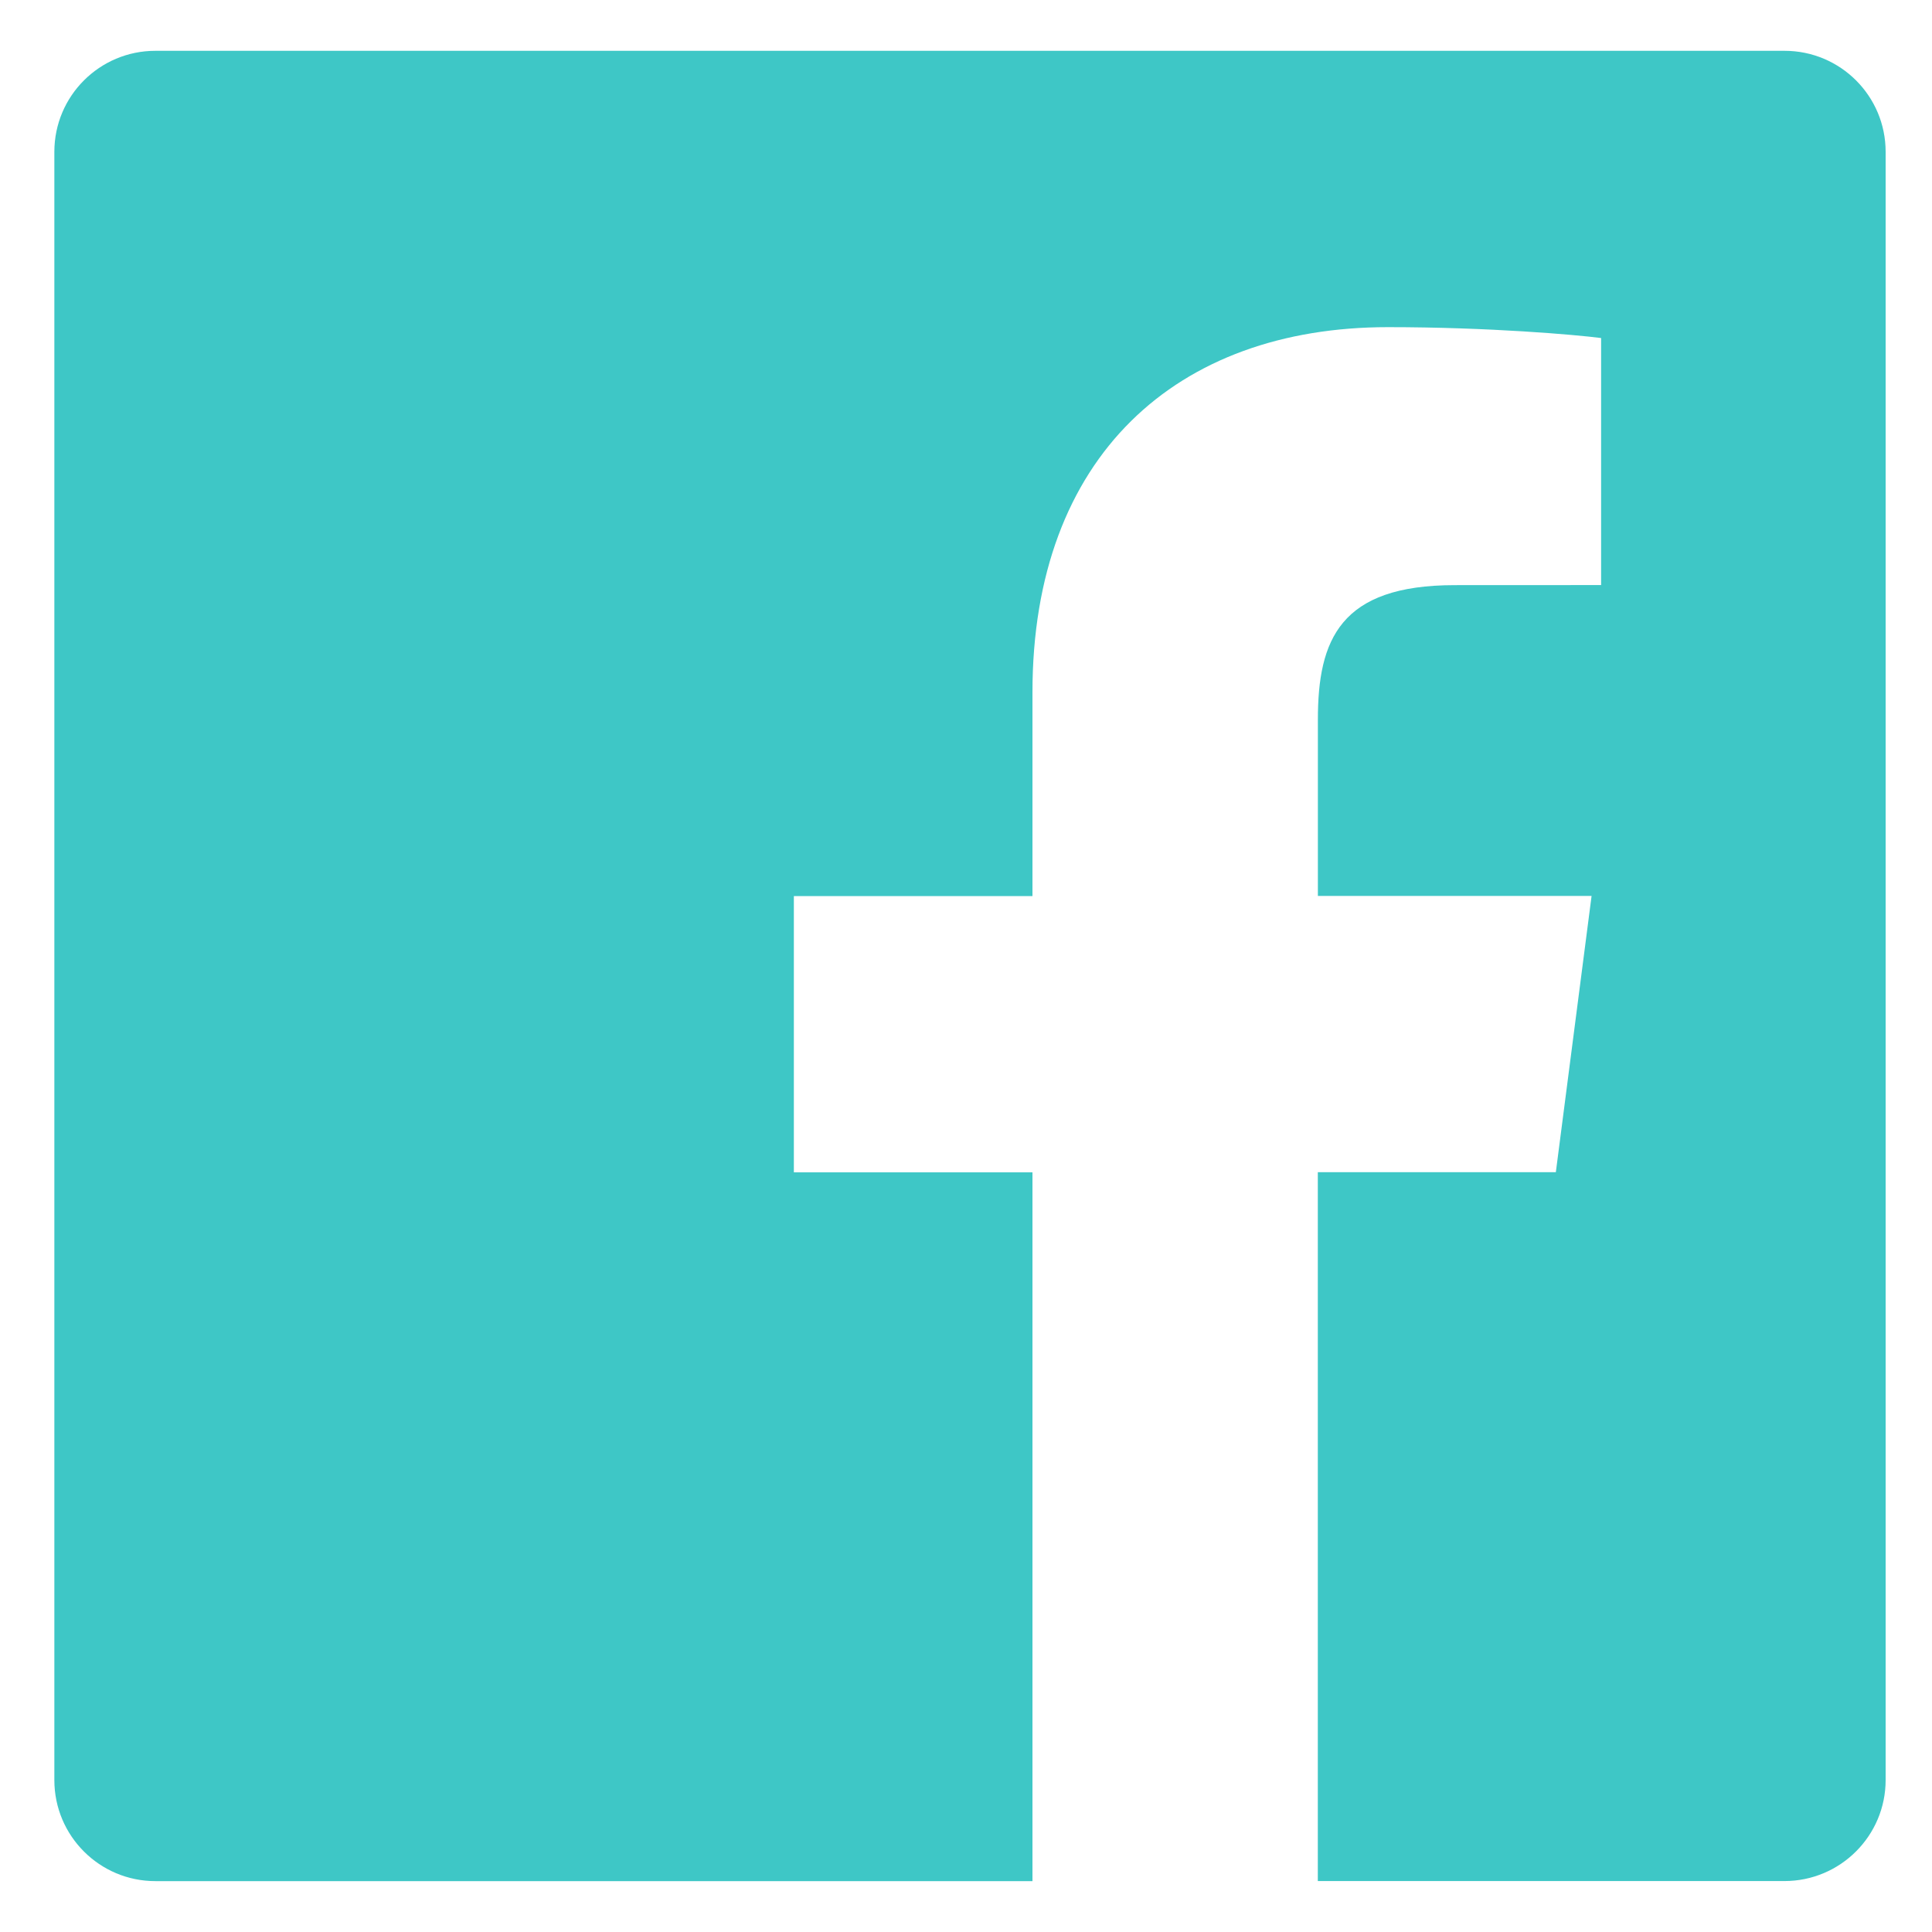 <svg width="30" height="30" viewBox="0 0 30 30" version="1.1" xmlns="http://www.w3.org/2000/svg" xmlns:xlink="http://www.w3.org/1999/xlink">
<g id="Canvas" fill="none">
<g id="Vector">
<path d="M 26.866 0L 1.569 0C 0.703 0 0 0.701 0 1.569L 0 26.852C 0 27.719 0.703 28.421 1.569 28.421L 15.188 28.421L 15.188 17.415L 11.483 17.415L 11.483 13.125L 15.188 13.125L 15.188 9.961C 15.188 6.291 17.431 4.291 20.707 4.291C 22.278 4.291 23.625 4.409 24.018 4.46L 24.018 8.296L 21.745 8.297C 19.964 8.297 19.62 9.144 19.62 10.385L 19.62 13.123L 23.87 13.123L 23.315 17.413L 19.619 17.413L 19.619 28.42L 26.865 28.42C 27.733 28.42 28.436 27.716 28.436 26.852L 28.436 1.568C 28.436 0.701 27.733 0 26.866 0Z" transform="translate(0.844 0.789)" fill="#3EC7C6"/>
</g>
</g>
</svg>

